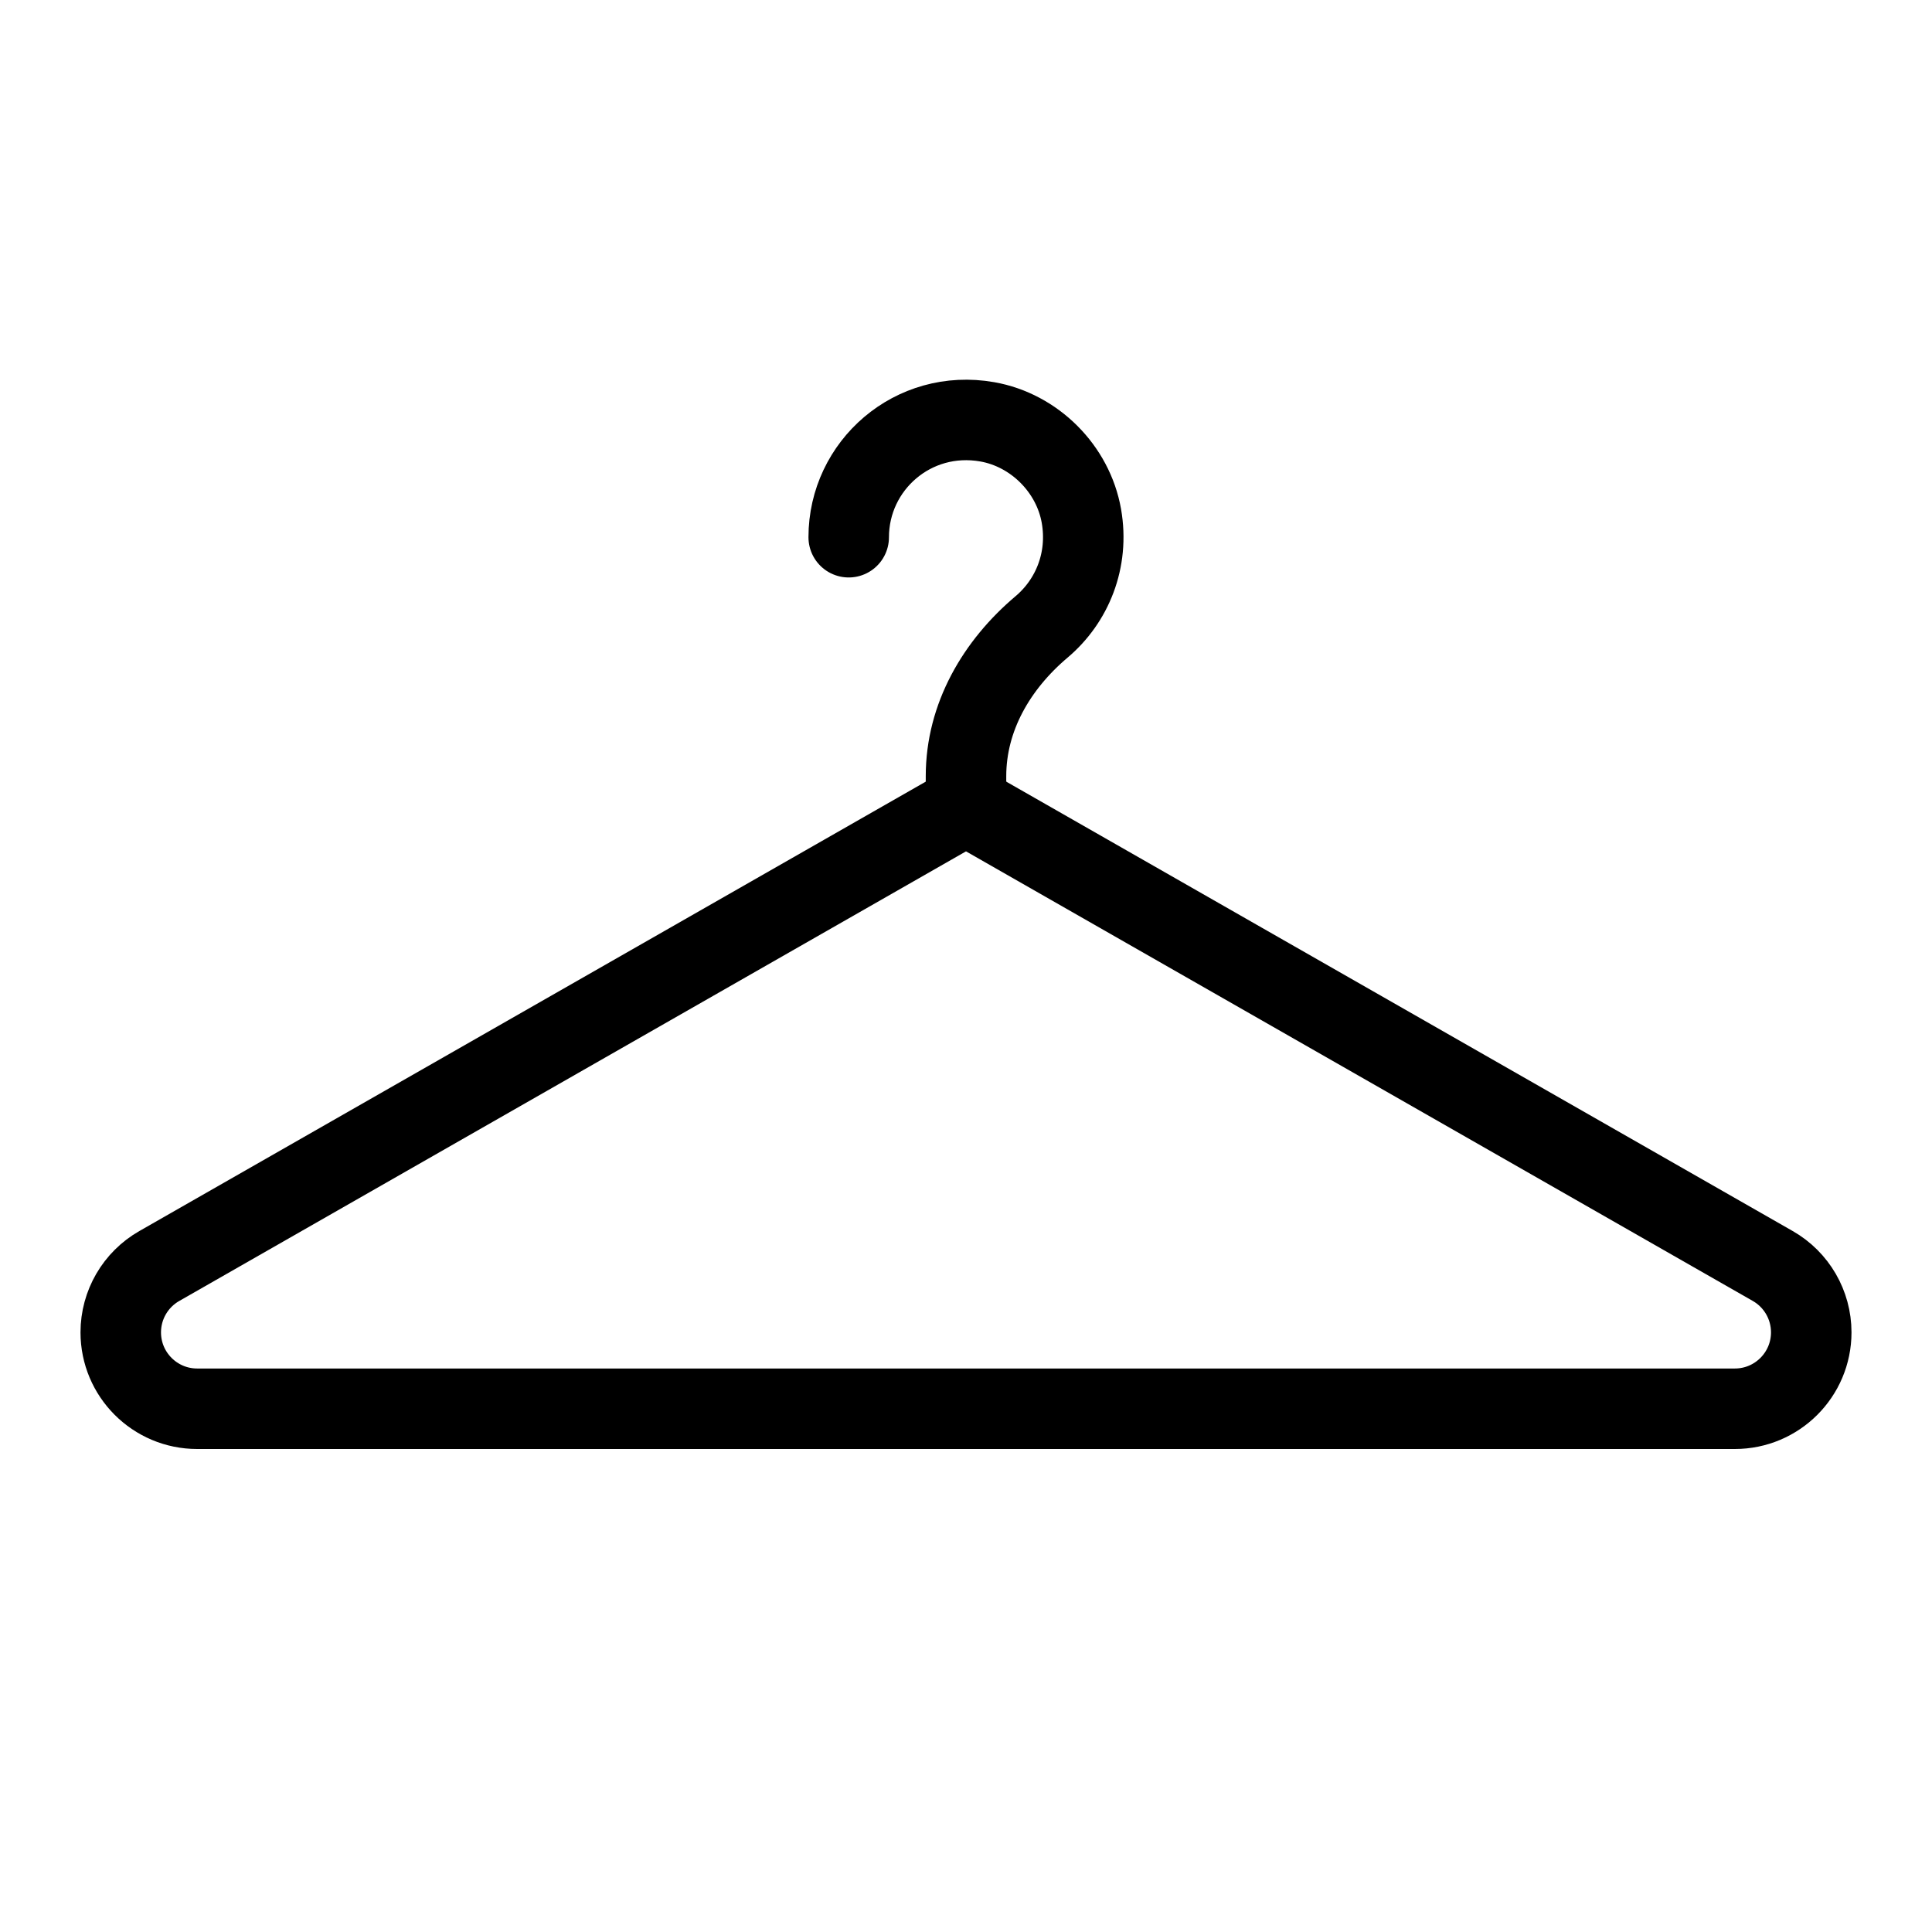<?xml version="1.0" encoding="utf-8"?>
<!-- Generator: Adobe Illustrator 18.0.0, SVG Export Plug-In . SVG Version: 6.00 Build 0)  -->
<!DOCTYPE svg PUBLIC "-//W3C//DTD SVG 1.1//EN" "http://www.w3.org/Graphics/SVG/1.1/DTD/svg11.dtd">
<svg version="1.1" id="Layer_1" xmlns="http://www.w3.org/2000/svg" xmlns:xlink="http://www.w3.org/1999/xlink" x="0px" y="0px"
	 viewBox="0 0 48 48" enable-background="new 0 0 48 48" xml:space="preserve">
<path fill="none" stroke="#000000" stroke-width="2" stroke-linecap="round" stroke-linejoin="round" stroke-miterlimit="10" d="
	M43.102,35H4.898C3.85,35,3,34.15,3,33.102l0,0c0-0.681,0.365-1.31,0.957-1.648L24,20
	l20.043,11.453C44.635,31.791,45,32.42,45,33.102l0,0C45,34.15,44.15,35,43.102,35z"/>
<path fill="none" stroke="#000000" stroke-width="2" stroke-linecap="round" stroke-linejoin="round" stroke-miterlimit="10" d="
	M21.086,13.347c0-1.782,1.6-3.191,3.442-2.867
	c1.172,0.206,2.133,1.167,2.339,2.339c0.193,1.102-0.233,2.117-0.988,2.755
	C24.76,16.519,24,17.818,24,19.284V20"/>
</svg>
